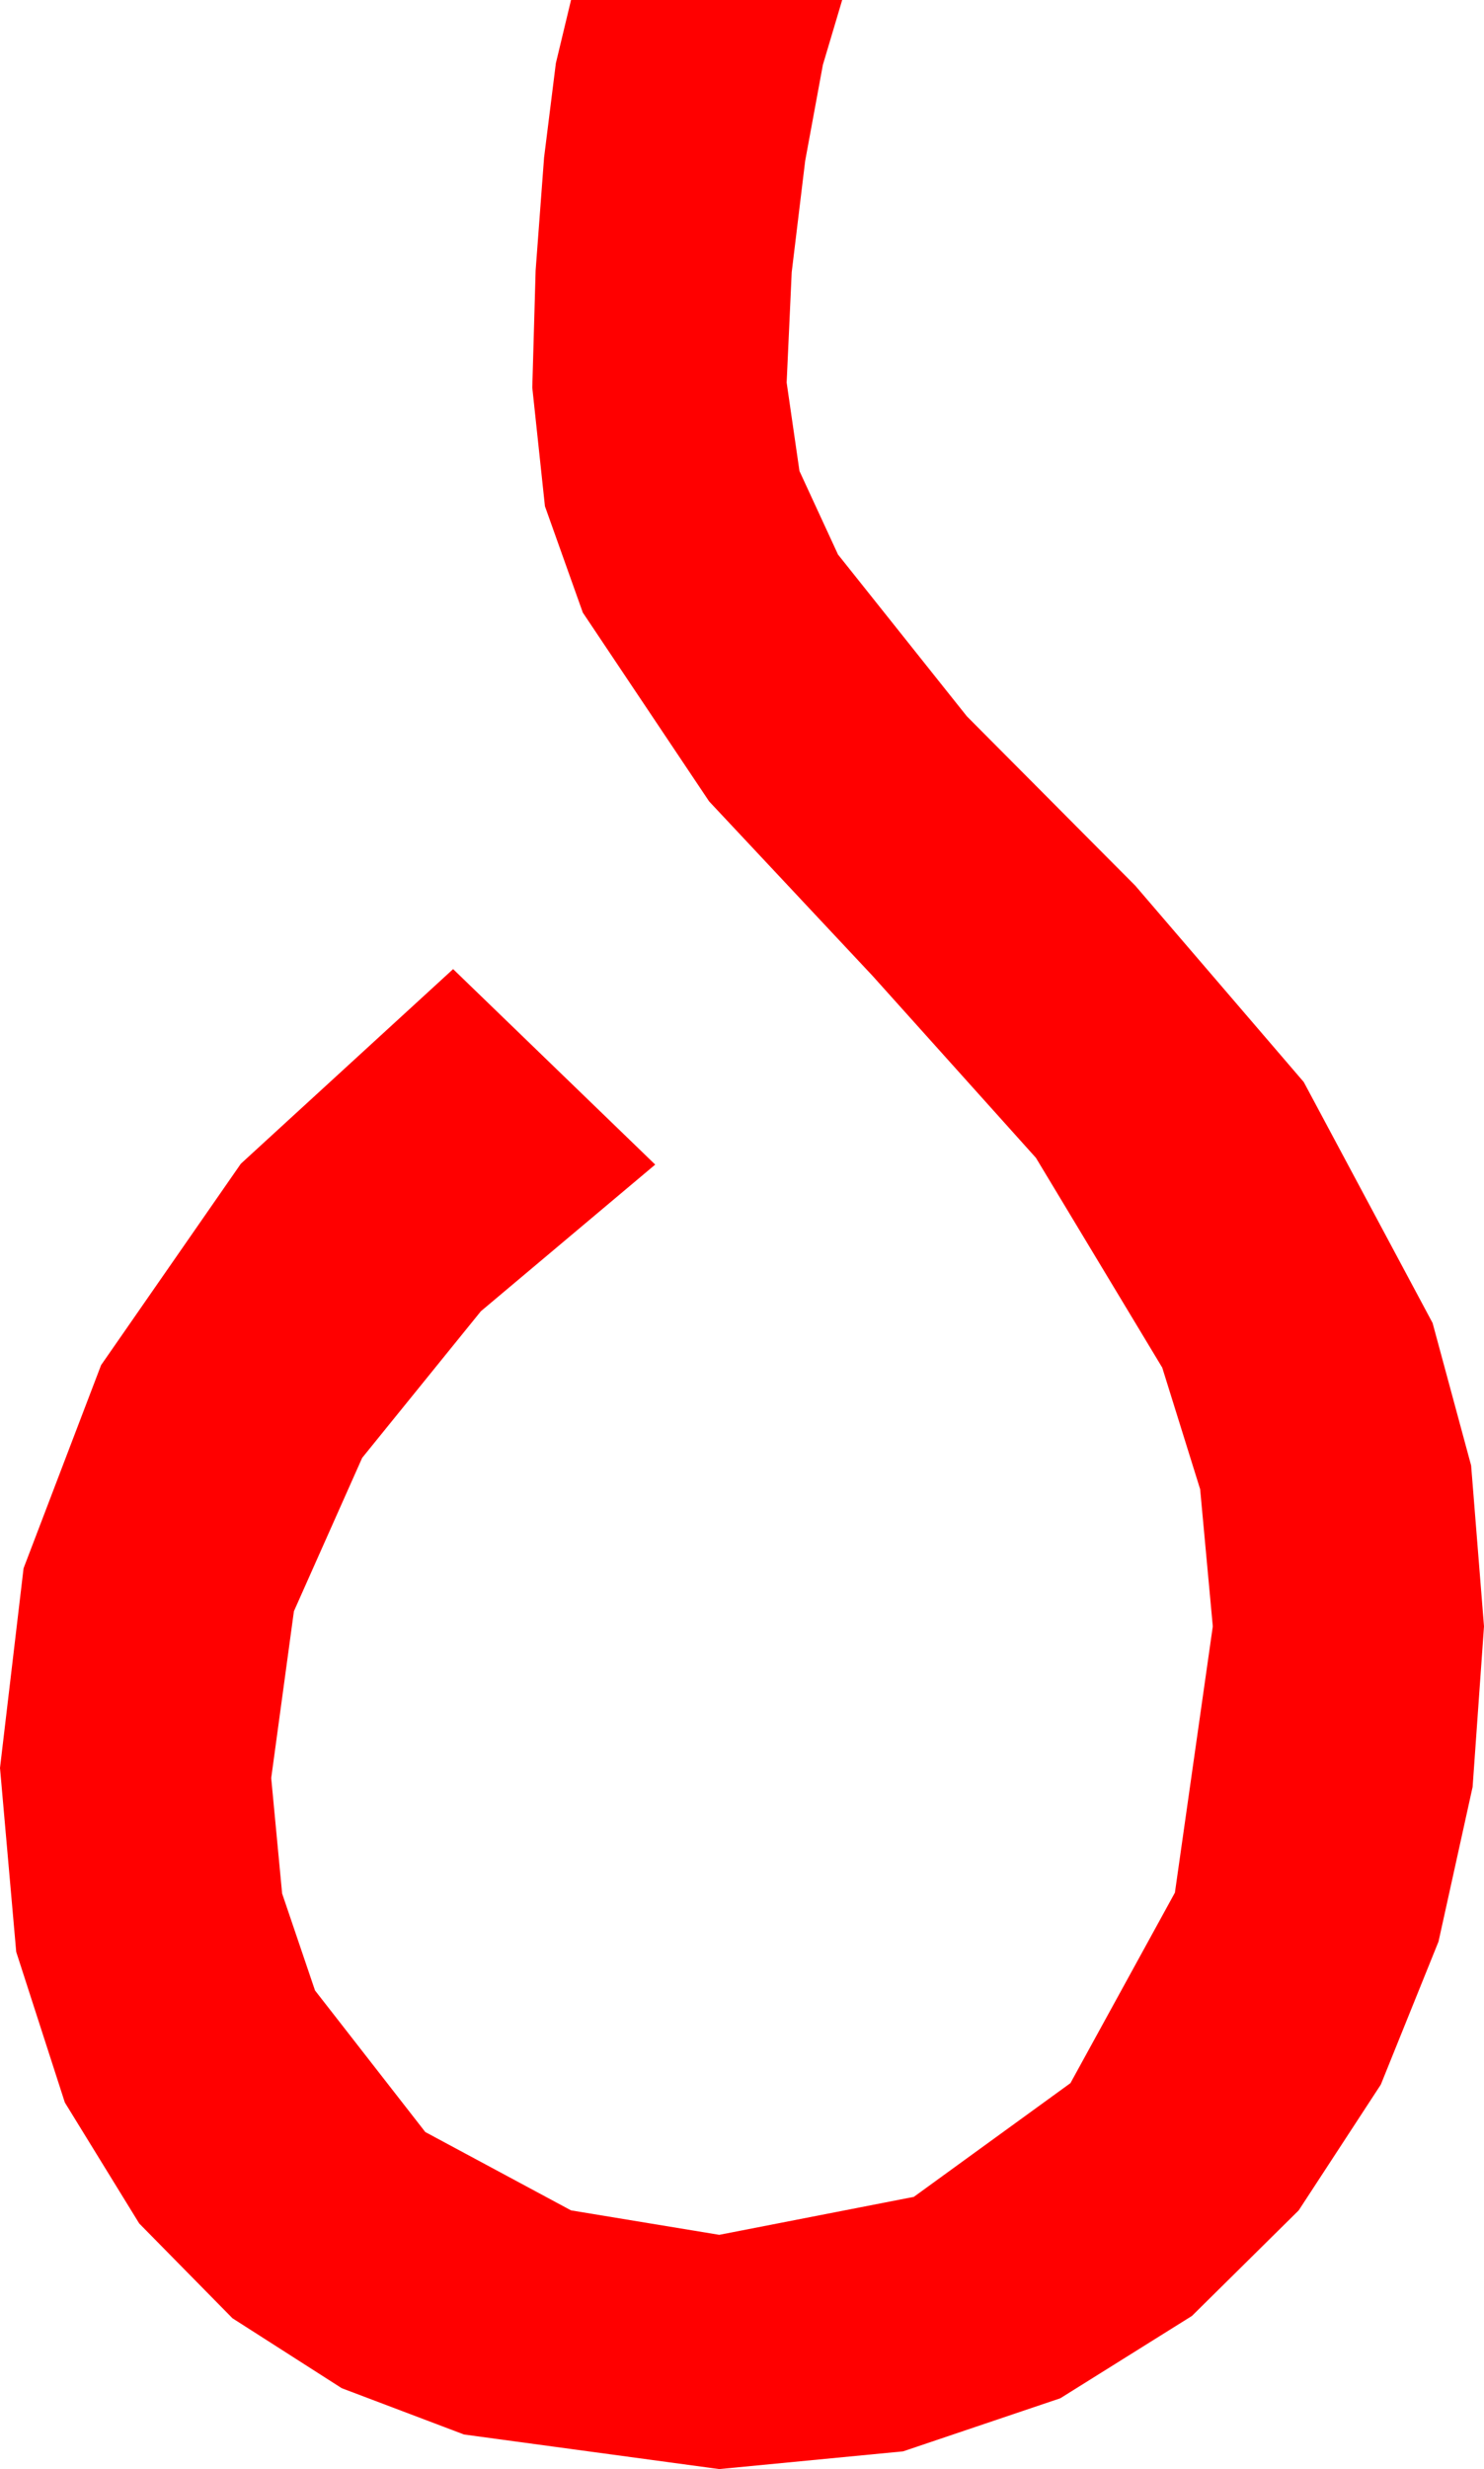 <?xml version="1.0" encoding="utf-8"?>
<!DOCTYPE svg PUBLIC "-//W3C//DTD SVG 1.1//EN" "http://www.w3.org/Graphics/SVG/1.1/DTD/svg11.dtd">
<svg width="25.811" height="42.92" xmlns="http://www.w3.org/2000/svg" xmlns:xlink="http://www.w3.org/1999/xlink" xmlns:xml="http://www.w3.org/XML/1998/namespace" version="1.1">
  <g>
    <g>
      <path style="fill:#FF0000;fill-opacity:1" d="M9.932,0L14.648,0 14.312,1.128 14.004,2.798 13.77,4.731 13.682,6.65 13.905,8.188 14.575,9.639 16.816,12.451 19.746,15.396 22.676,18.809 24.917,22.998 25.587,25.474 25.811,28.271 25.613,31.062 25.02,33.75 24.016,36.237 22.588,38.423 20.731,40.258 18.442,41.689 15.707,42.612 12.51,42.92 8.071,42.319 5.944,41.514 4.043,40.298 2.421,38.65 1.128,36.548 0.282,33.929 0,30.732 0.41,27.261 1.758,23.73 4.189,20.229 7.881,16.846 11.396,20.244 8.364,22.793 6.299,25.342 5.112,28.008 4.717,30.908 4.907,32.915 5.479,34.6 7.397,37.061 9.932,38.423 12.51,38.848 15.894,38.188 18.618,36.211 20.435,32.9 21.094,28.271 20.874,25.887 20.215,23.774 18.018,20.127 15.176,16.963 12.334,13.931 10.137,10.649 9.478,8.8 9.258,6.738 9.316,4.702 9.463,2.739 9.668,1.099 9.932,0z" />
    </g>
  </g>
</svg>